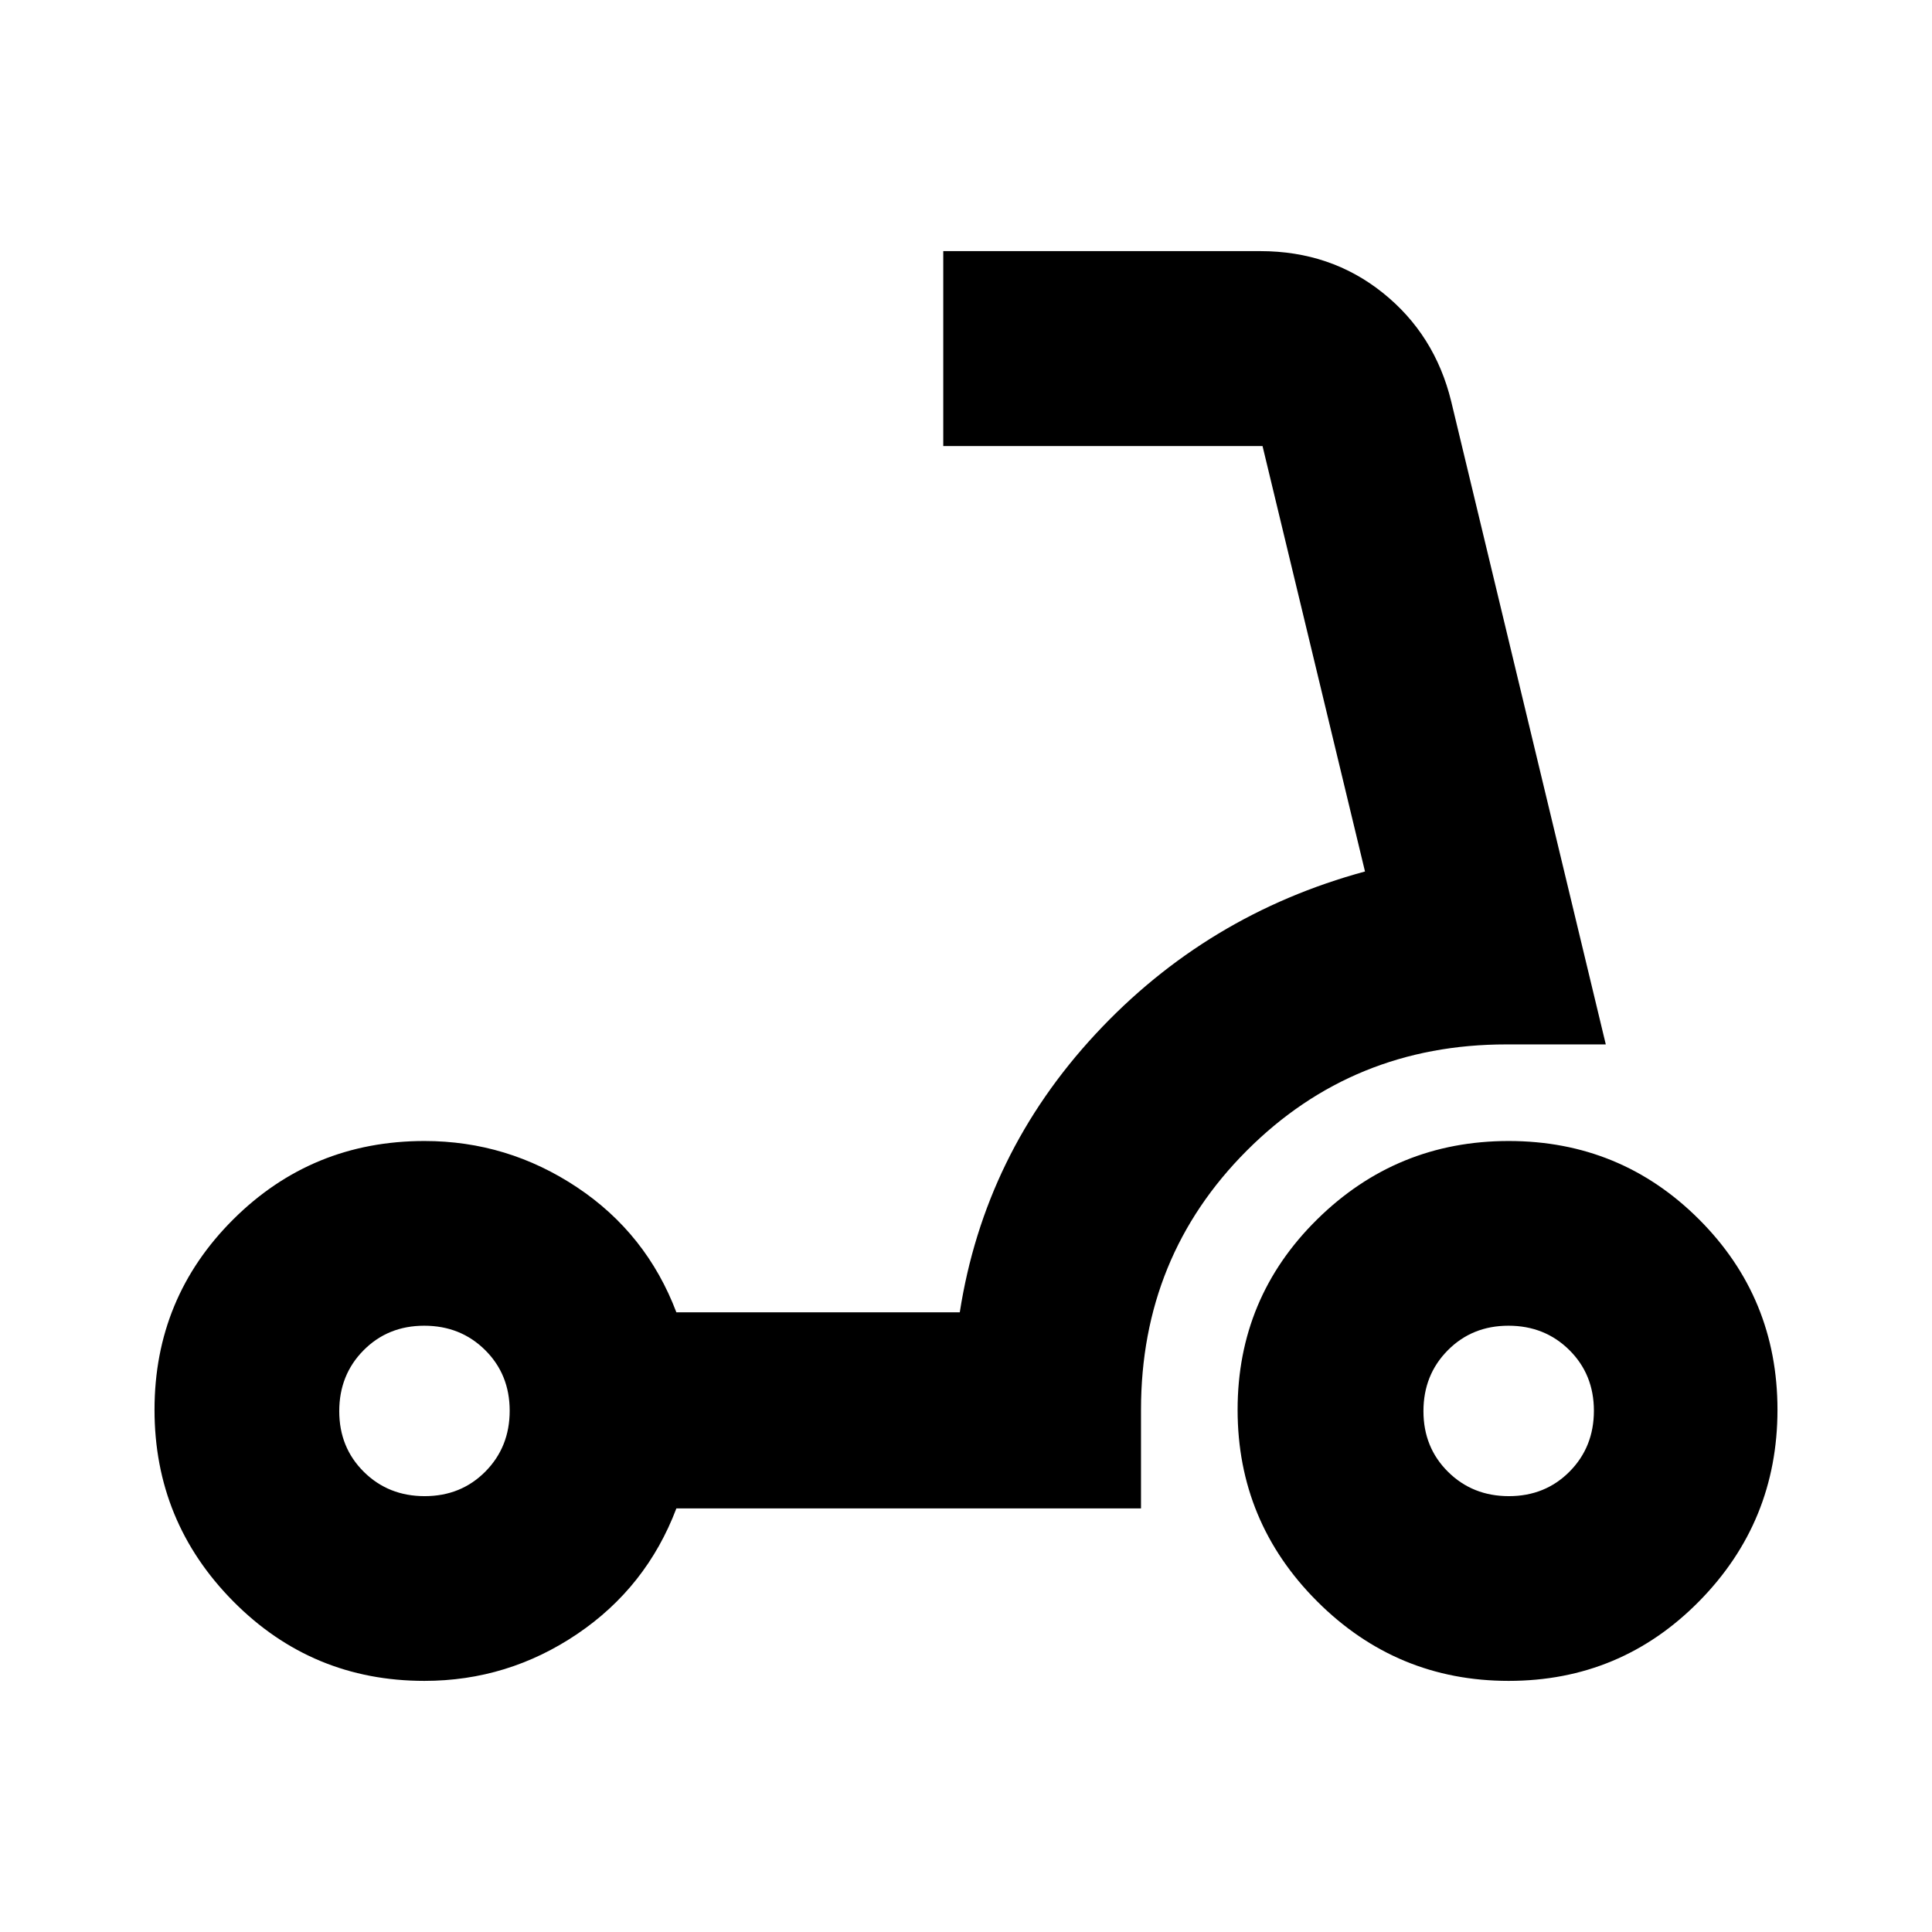 <svg xmlns="http://www.w3.org/2000/svg" height="20" viewBox="0 -960 960 960" width="20"><path d="M749.75-216.57q18.04 0 30.15-12.2 12.1-12.2 12.1-30.24t-12.2-30.15q-12.21-12.1-30.25-12.1t-30.14 12.2q-12.11 12.21-12.11 30.25t12.21 30.14q12.2 12.1 30.24 12.1Zm-.1 91.79q-55.65 0-95.17-39.52-39.52-39.53-39.52-95.18 0-55.65 39.52-94.61 39.52-38.95 95.17-38.95t94.61 38.95q38.96 38.96 38.96 94.61t-38.96 95.18q-38.96 39.52-94.61 39.52Zm-538.64-91.79q18.04 0 30.15-12.2 12.1-12.2 12.1-30.24t-12.2-30.15q-12.21-12.1-30.25-12.1t-30.14 12.2q-12.1 12.21-12.1 30.25t12.2 30.14q12.2 12.1 30.24 12.1Zm-.1 91.79q-55.89 0-95.01-39.52-39.12-39.53-39.12-95.18 0-55.65 39.12-94.61 39.12-38.95 95.01-38.95 41.26 0 75.81 23 34.54 23 49.37 62.13h140.82q12.26-78.79 67.41-138.22 55.16-59.44 133.94-80.83l-50.91-211.39H468.7v-96.87h157.52q35.04 0 60.9 20.73 25.86 20.72 33.97 53.92l76.82 319.53h-49.39q-76.22 0-128.89 52.67-52.67 52.67-52.67 128.89v49H336.09q-14.83 39.13-49.3 62.42-34.48 23.28-75.88 23.28Z"/></svg>